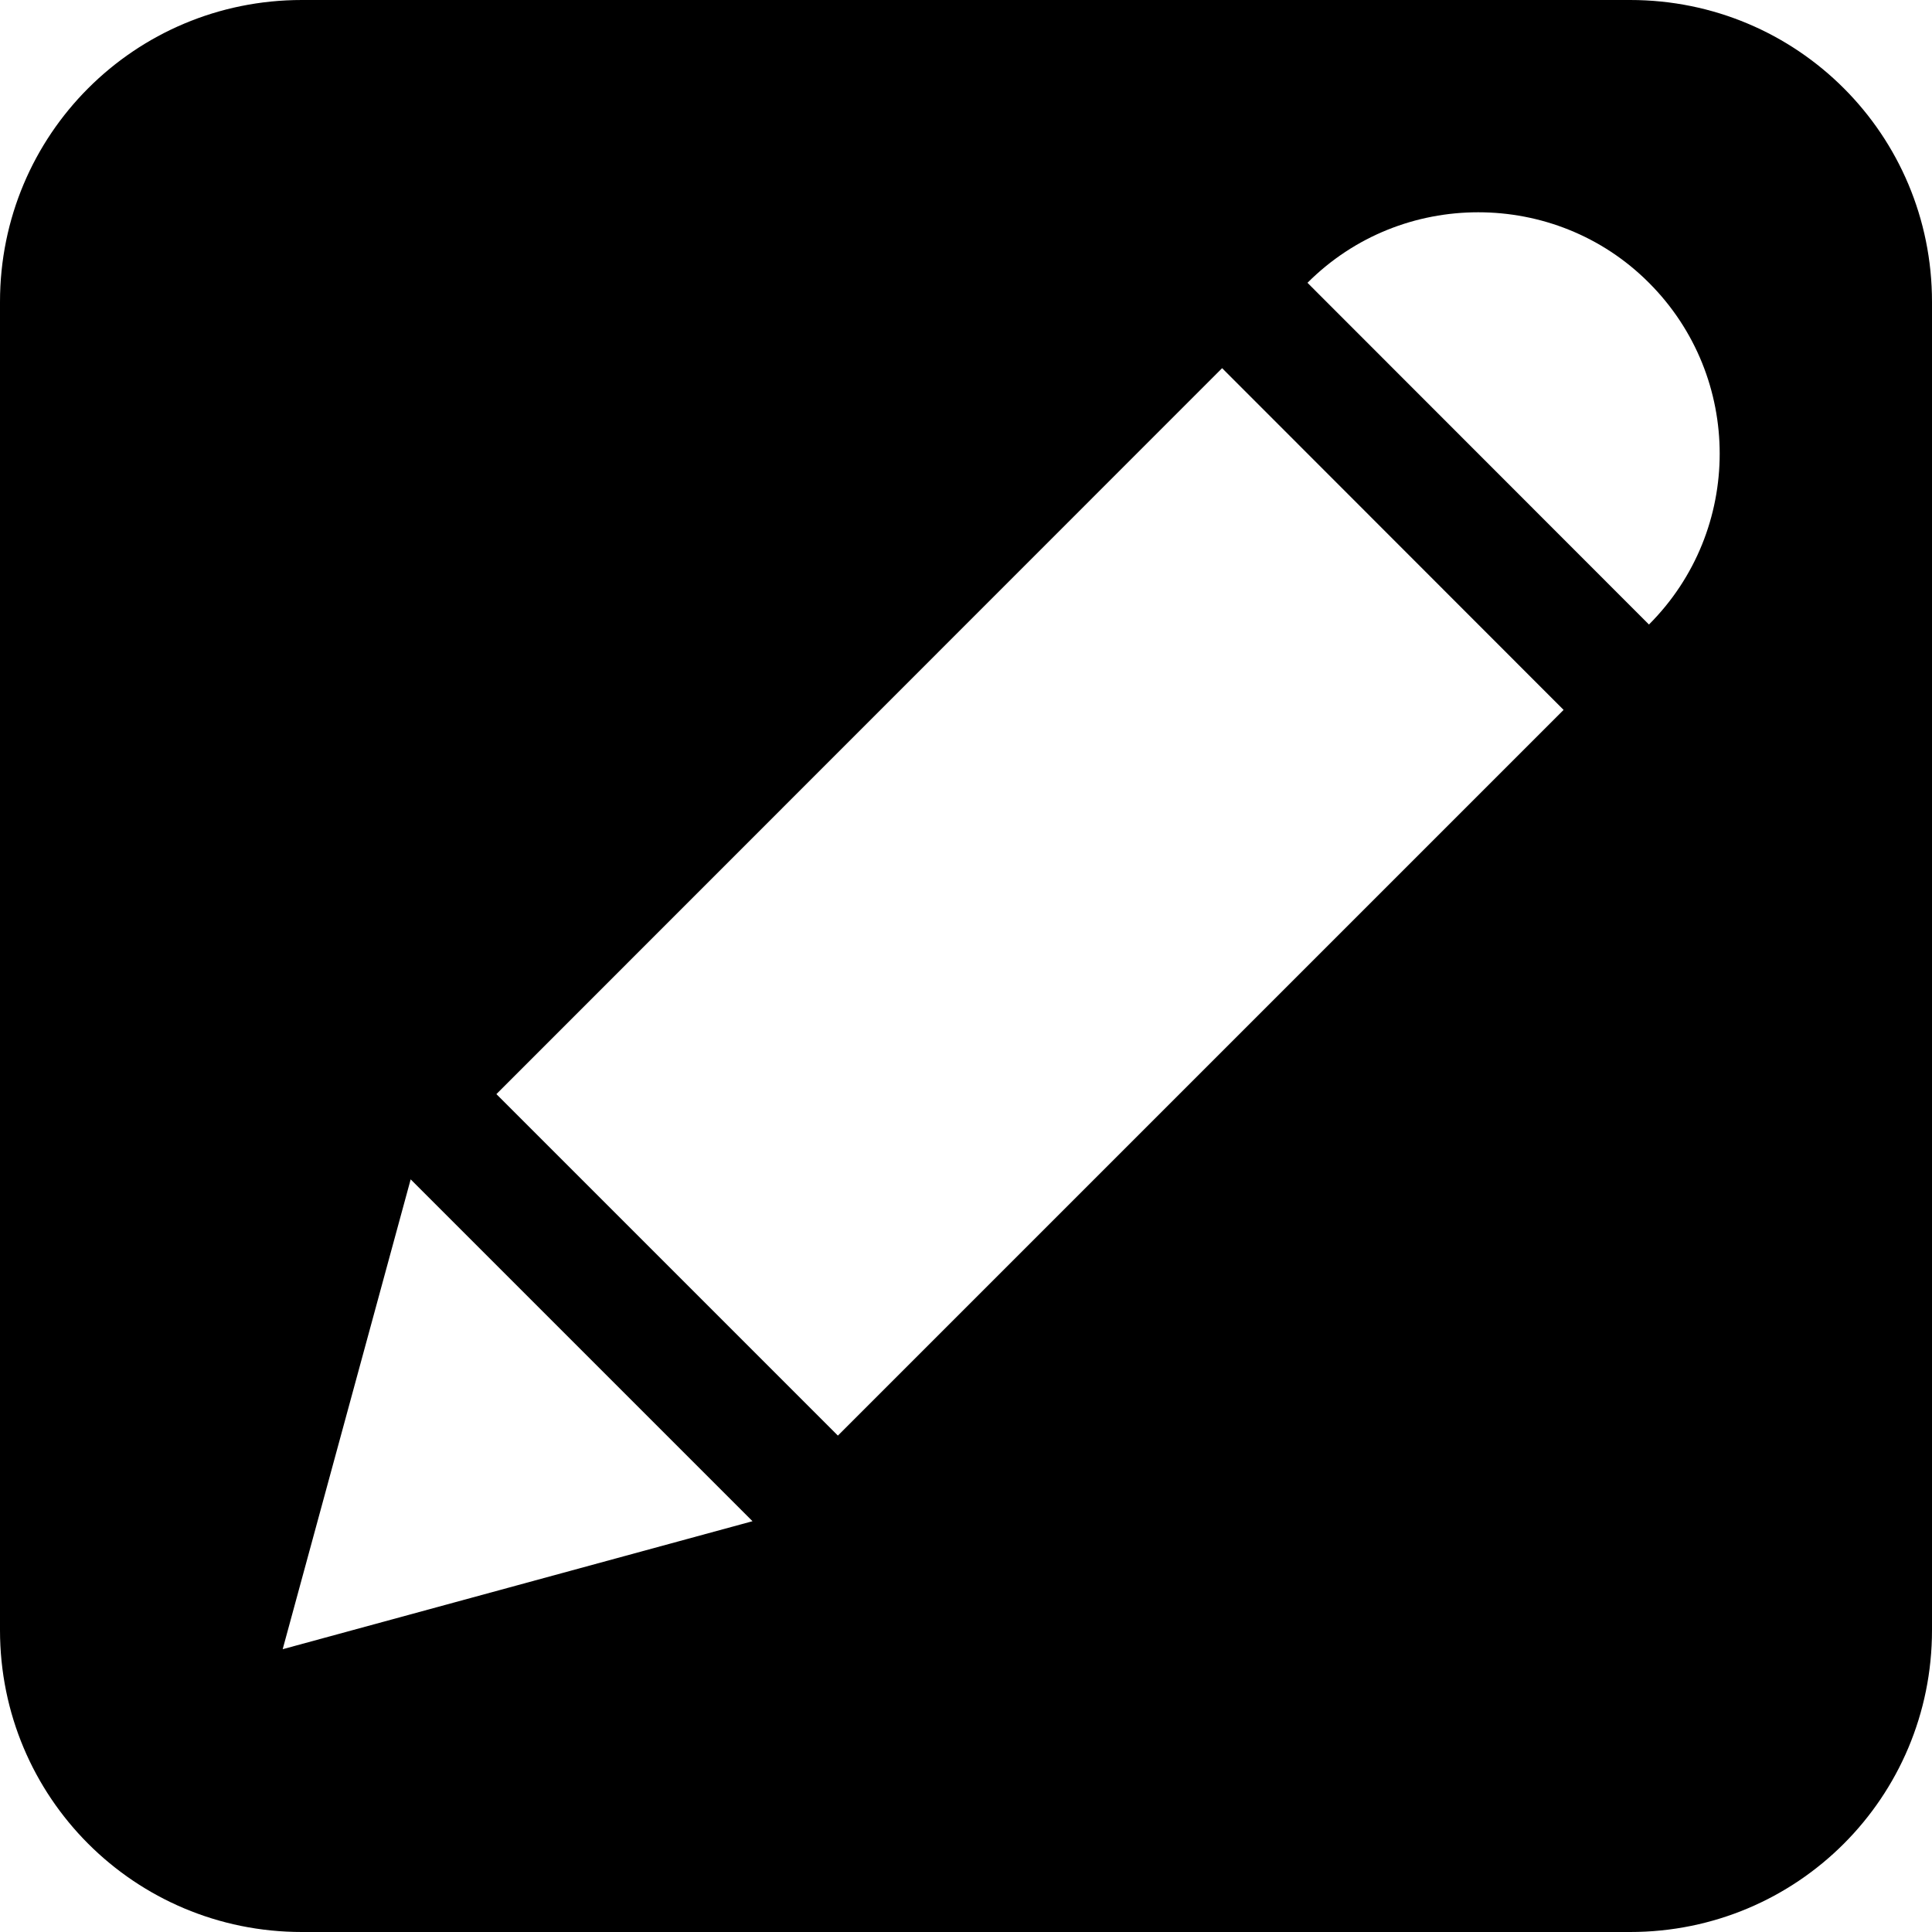 <svg width="16" height="16" enable-background="new 0 0 595.275 311.111" version="1.1" viewBox="0 0 16 16" xml:space="preserve" xmlns="http://www.w3.org/2000/svg"><path d="m2.5 0c-1.385 0-2.5 1.115-2.5 2.5v11c0 1.385 1.115 2.5 2.5 2.5h11c1.385 0 2.5-1.115 2.5-2.5v-11c0-1.385-1.115-2.5-2.5-2.5h-11zm9.742 1.758c0.512 0 1.024 0.193 1.414 0.584 0.781 0.781 0.781 2.049 0 2.83l-2.828-2.83c0.391-0.391 0.902-0.584 1.414-0.584zm-2.121 1.291 2.828 2.83-6.01 6.01-2.828-2.828 6.01-6.012zm-6.719 6.719 2.83 2.83-3.891 1.06 1.06-3.891z"/></svg>
